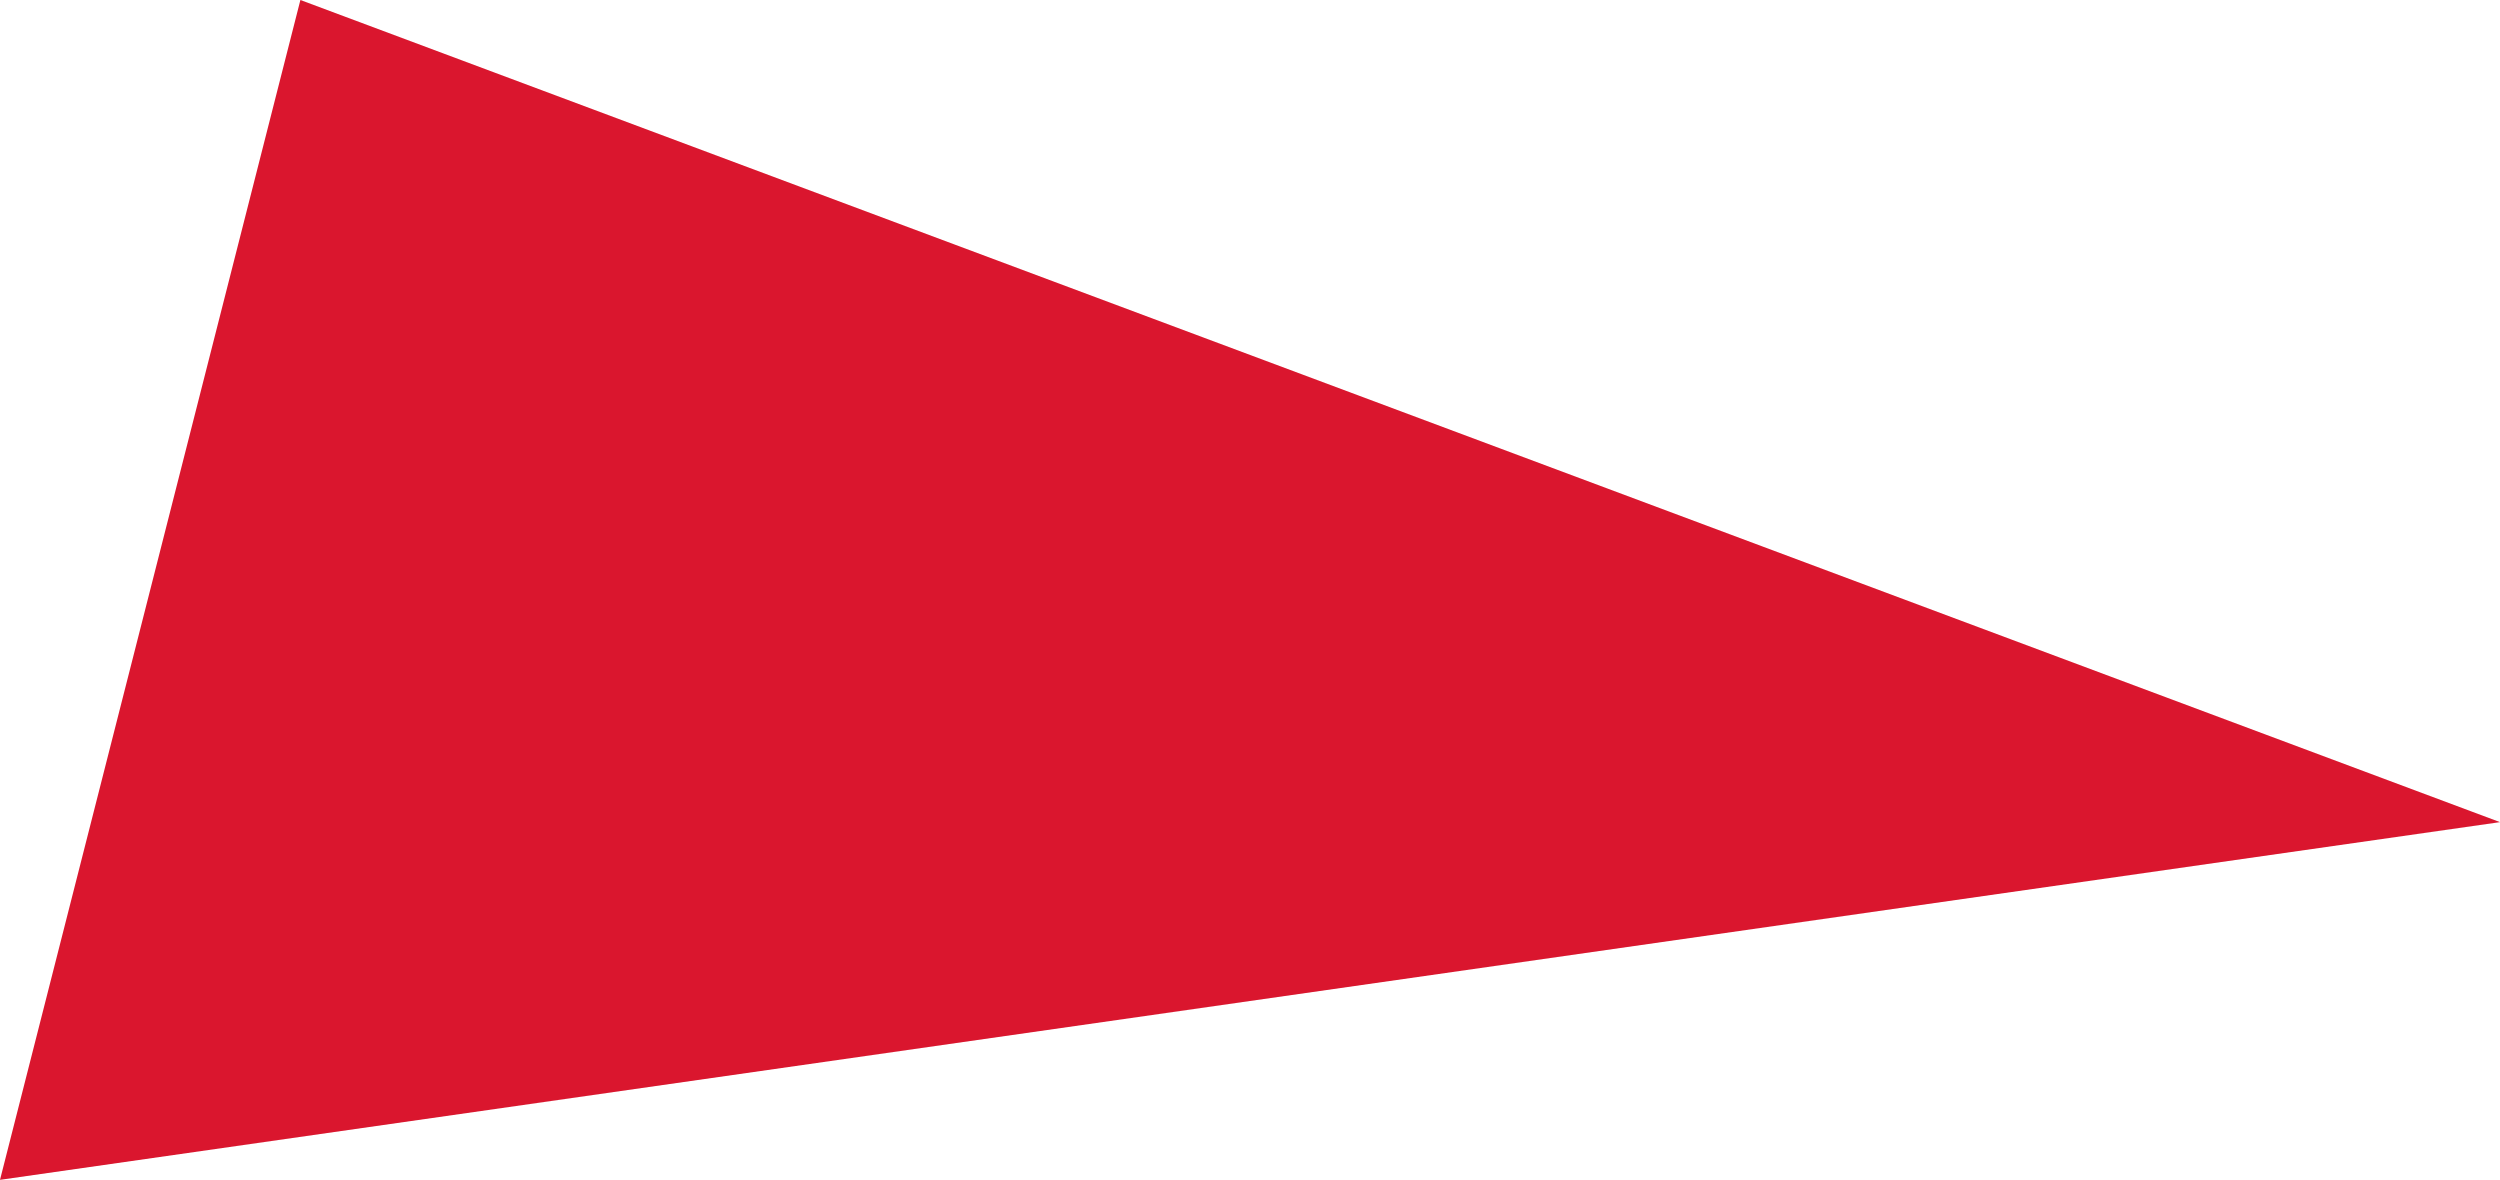 <svg xmlns="http://www.w3.org/2000/svg" viewBox="0 0 12.65 5.97"><defs><style>.cls-1{fill:#da162e;}</style></defs><title>fire-1</title><g id="圖層_2" data-name="圖層 2"><g id="圖層_1-2" data-name="圖層 1"><polygon class="cls-1" points="12.65 4.16 0 5.97 1.52 0 12.65 4.16"/></g></g></svg>